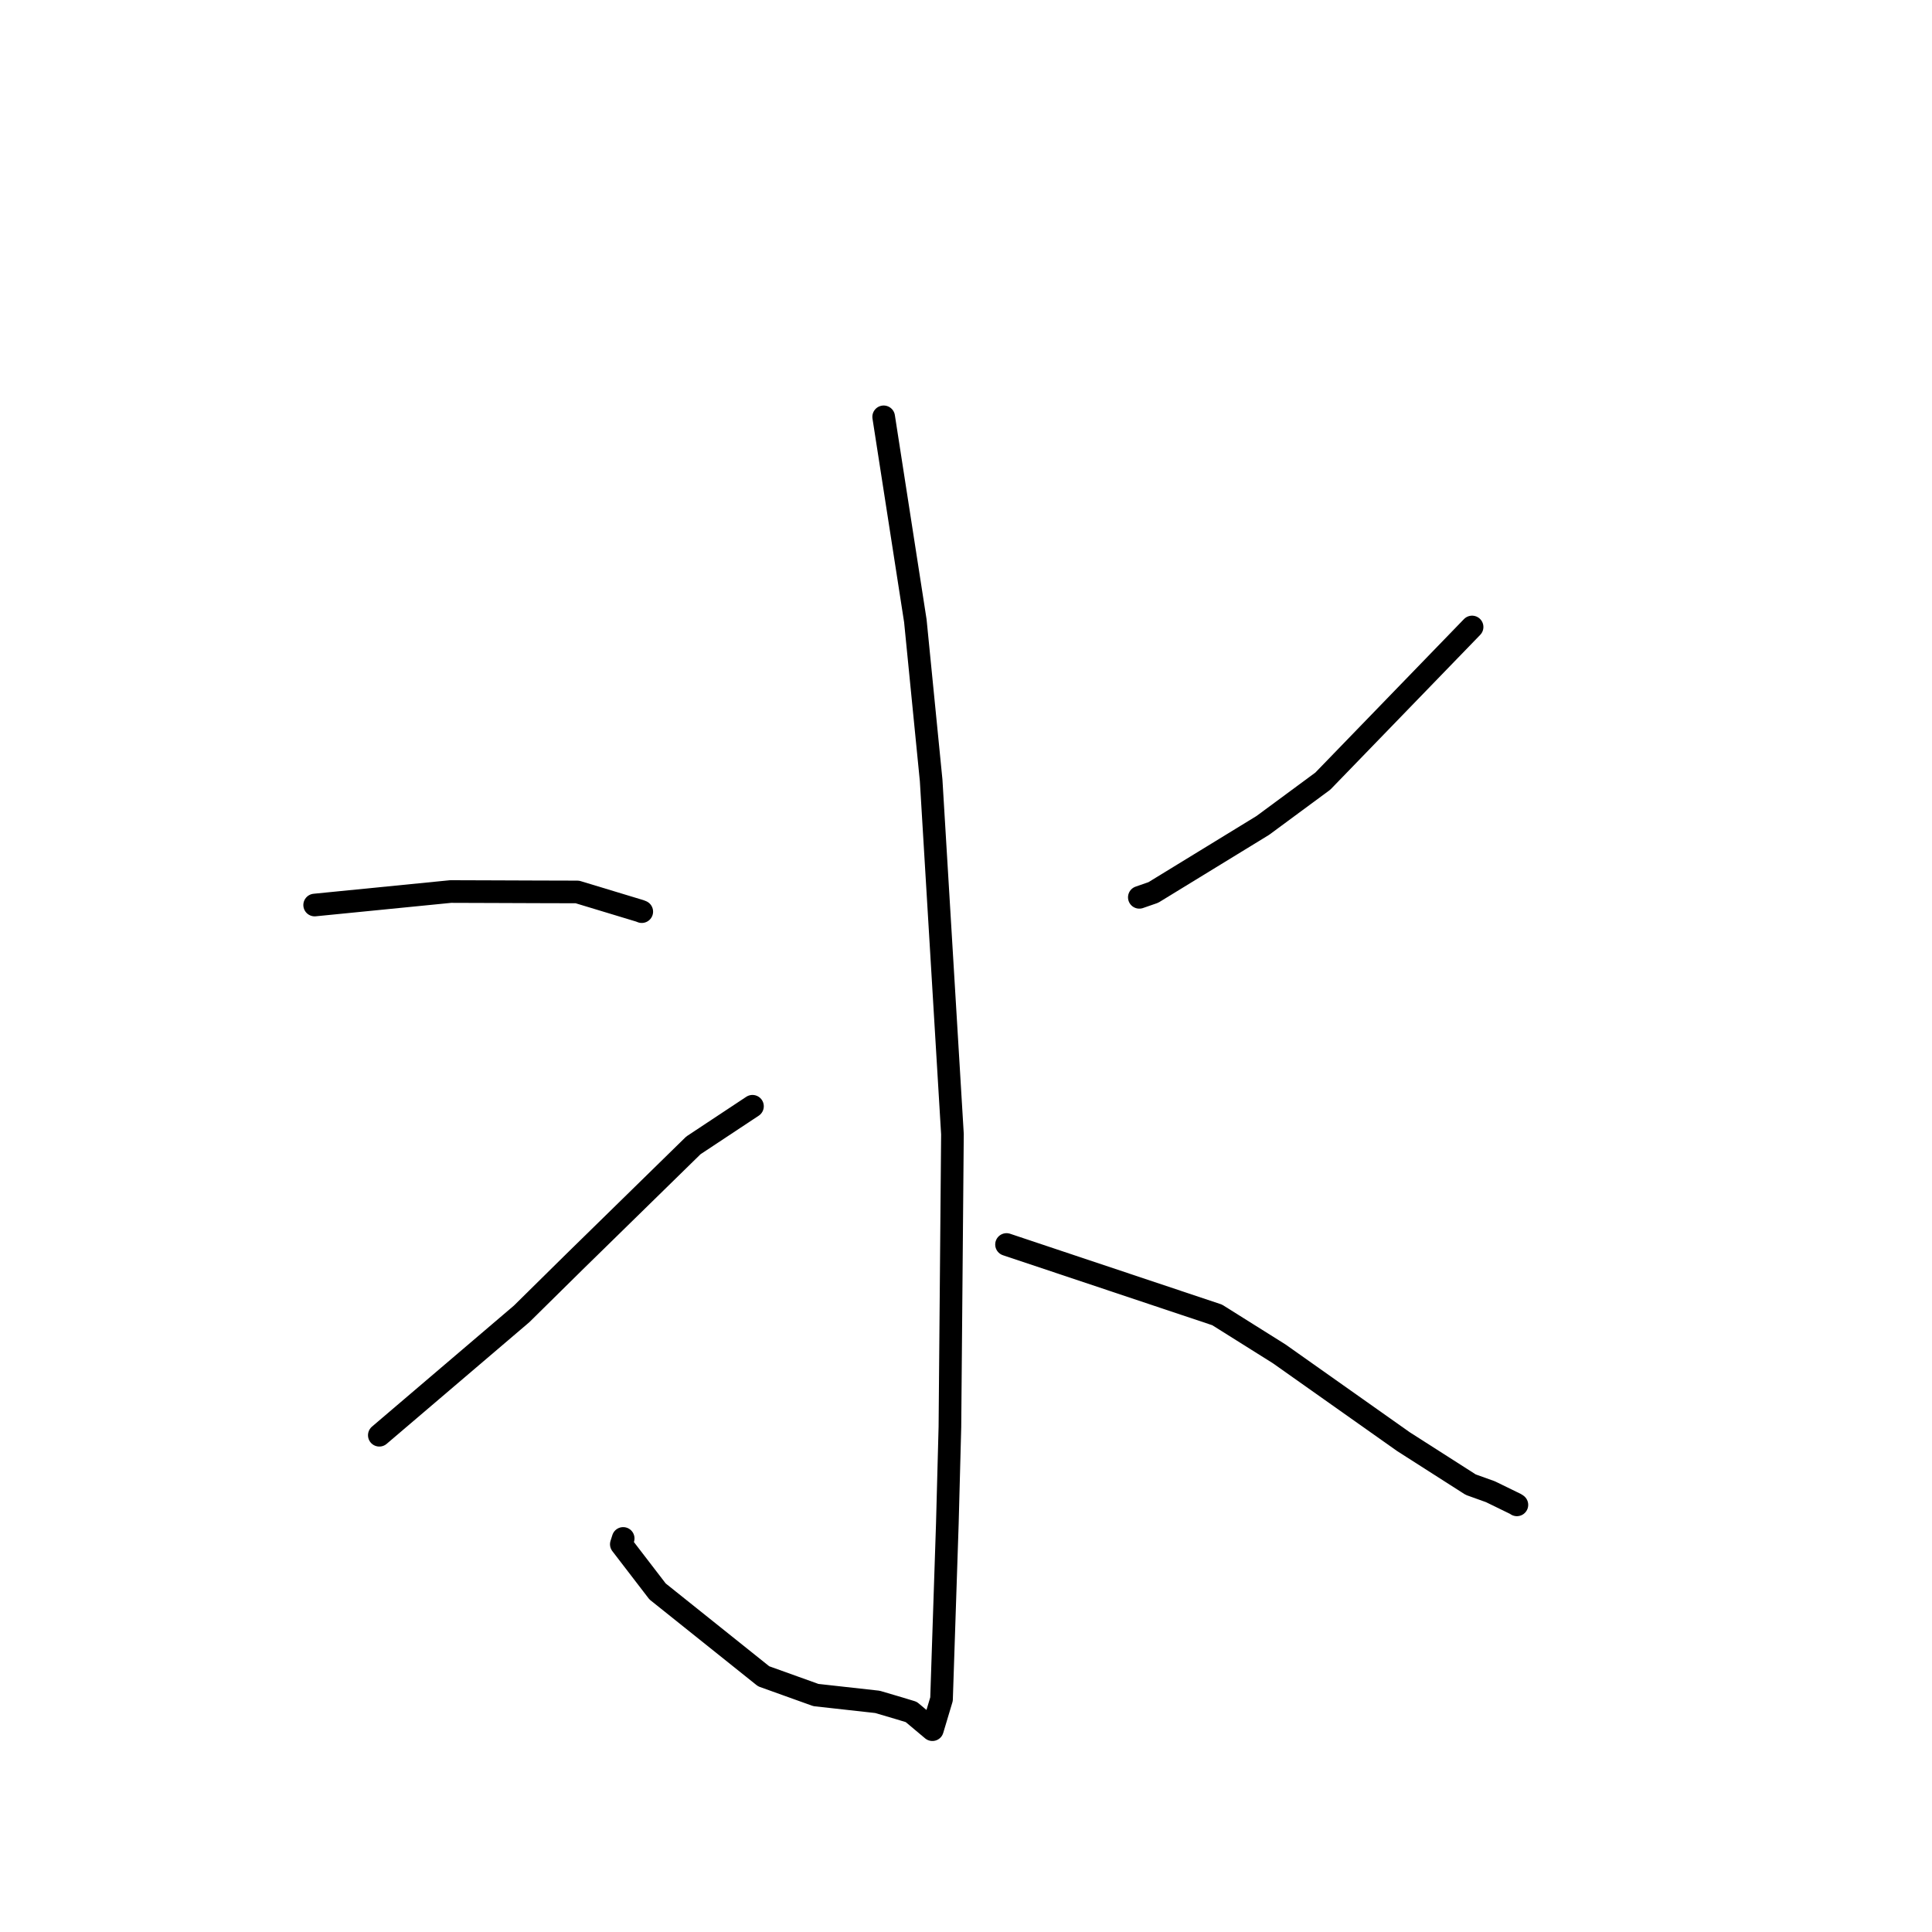 <?xml version="1.0" standalone="no"?>
    <svg width="256" height="256" xmlns="http://www.w3.org/2000/svg" version="1.1">
    <polyline stroke="black" stroke-width="3" stroke-linecap="round" fill="transparent" stroke-linejoin="round" points="117.091 55.233 121.289 82.267 123.382 103.406 126.204 150.28 125.869 189.058 125.528 201.877 124.757 225.148 123.546 229.191 120.748 226.845 119.222 226.379 116.267 225.508 108.108 224.601 101.186 222.116 87.134 210.878 82.329 204.621 82.574 203.851 " />
        <polyline stroke="black" stroke-width="3" stroke-linecap="round" fill="transparent" stroke-linejoin="round" points="41.694 119.921 59.714 118.133 65.478 118.152 71.257 118.174 76.501 118.188 84.785 120.696 85.037 120.797 " />
        <polyline stroke="black" stroke-width="3" stroke-linecap="round" fill="transparent" stroke-linejoin="round" points="50.262 190.177 69.12 174.097 76.143 167.168 91.879 151.768 98.995 147.057 99.707 146.586 " />
        <polyline stroke="black" stroke-width="3" stroke-linecap="round" fill="transparent" stroke-linejoin="round" points="195.059 83.079 175.278 103.506 167.324 109.376 152.821 118.257 150.967 118.9 " />
        <polyline stroke="black" stroke-width="3" stroke-linecap="round" fill="transparent" stroke-linejoin="round" points="133.37 164.902 161.279 174.233 169.495 179.389 185.964 191.027 194.876 196.722 197.49 197.661 200.829 199.289 200.996 199.402 " />
        </svg>